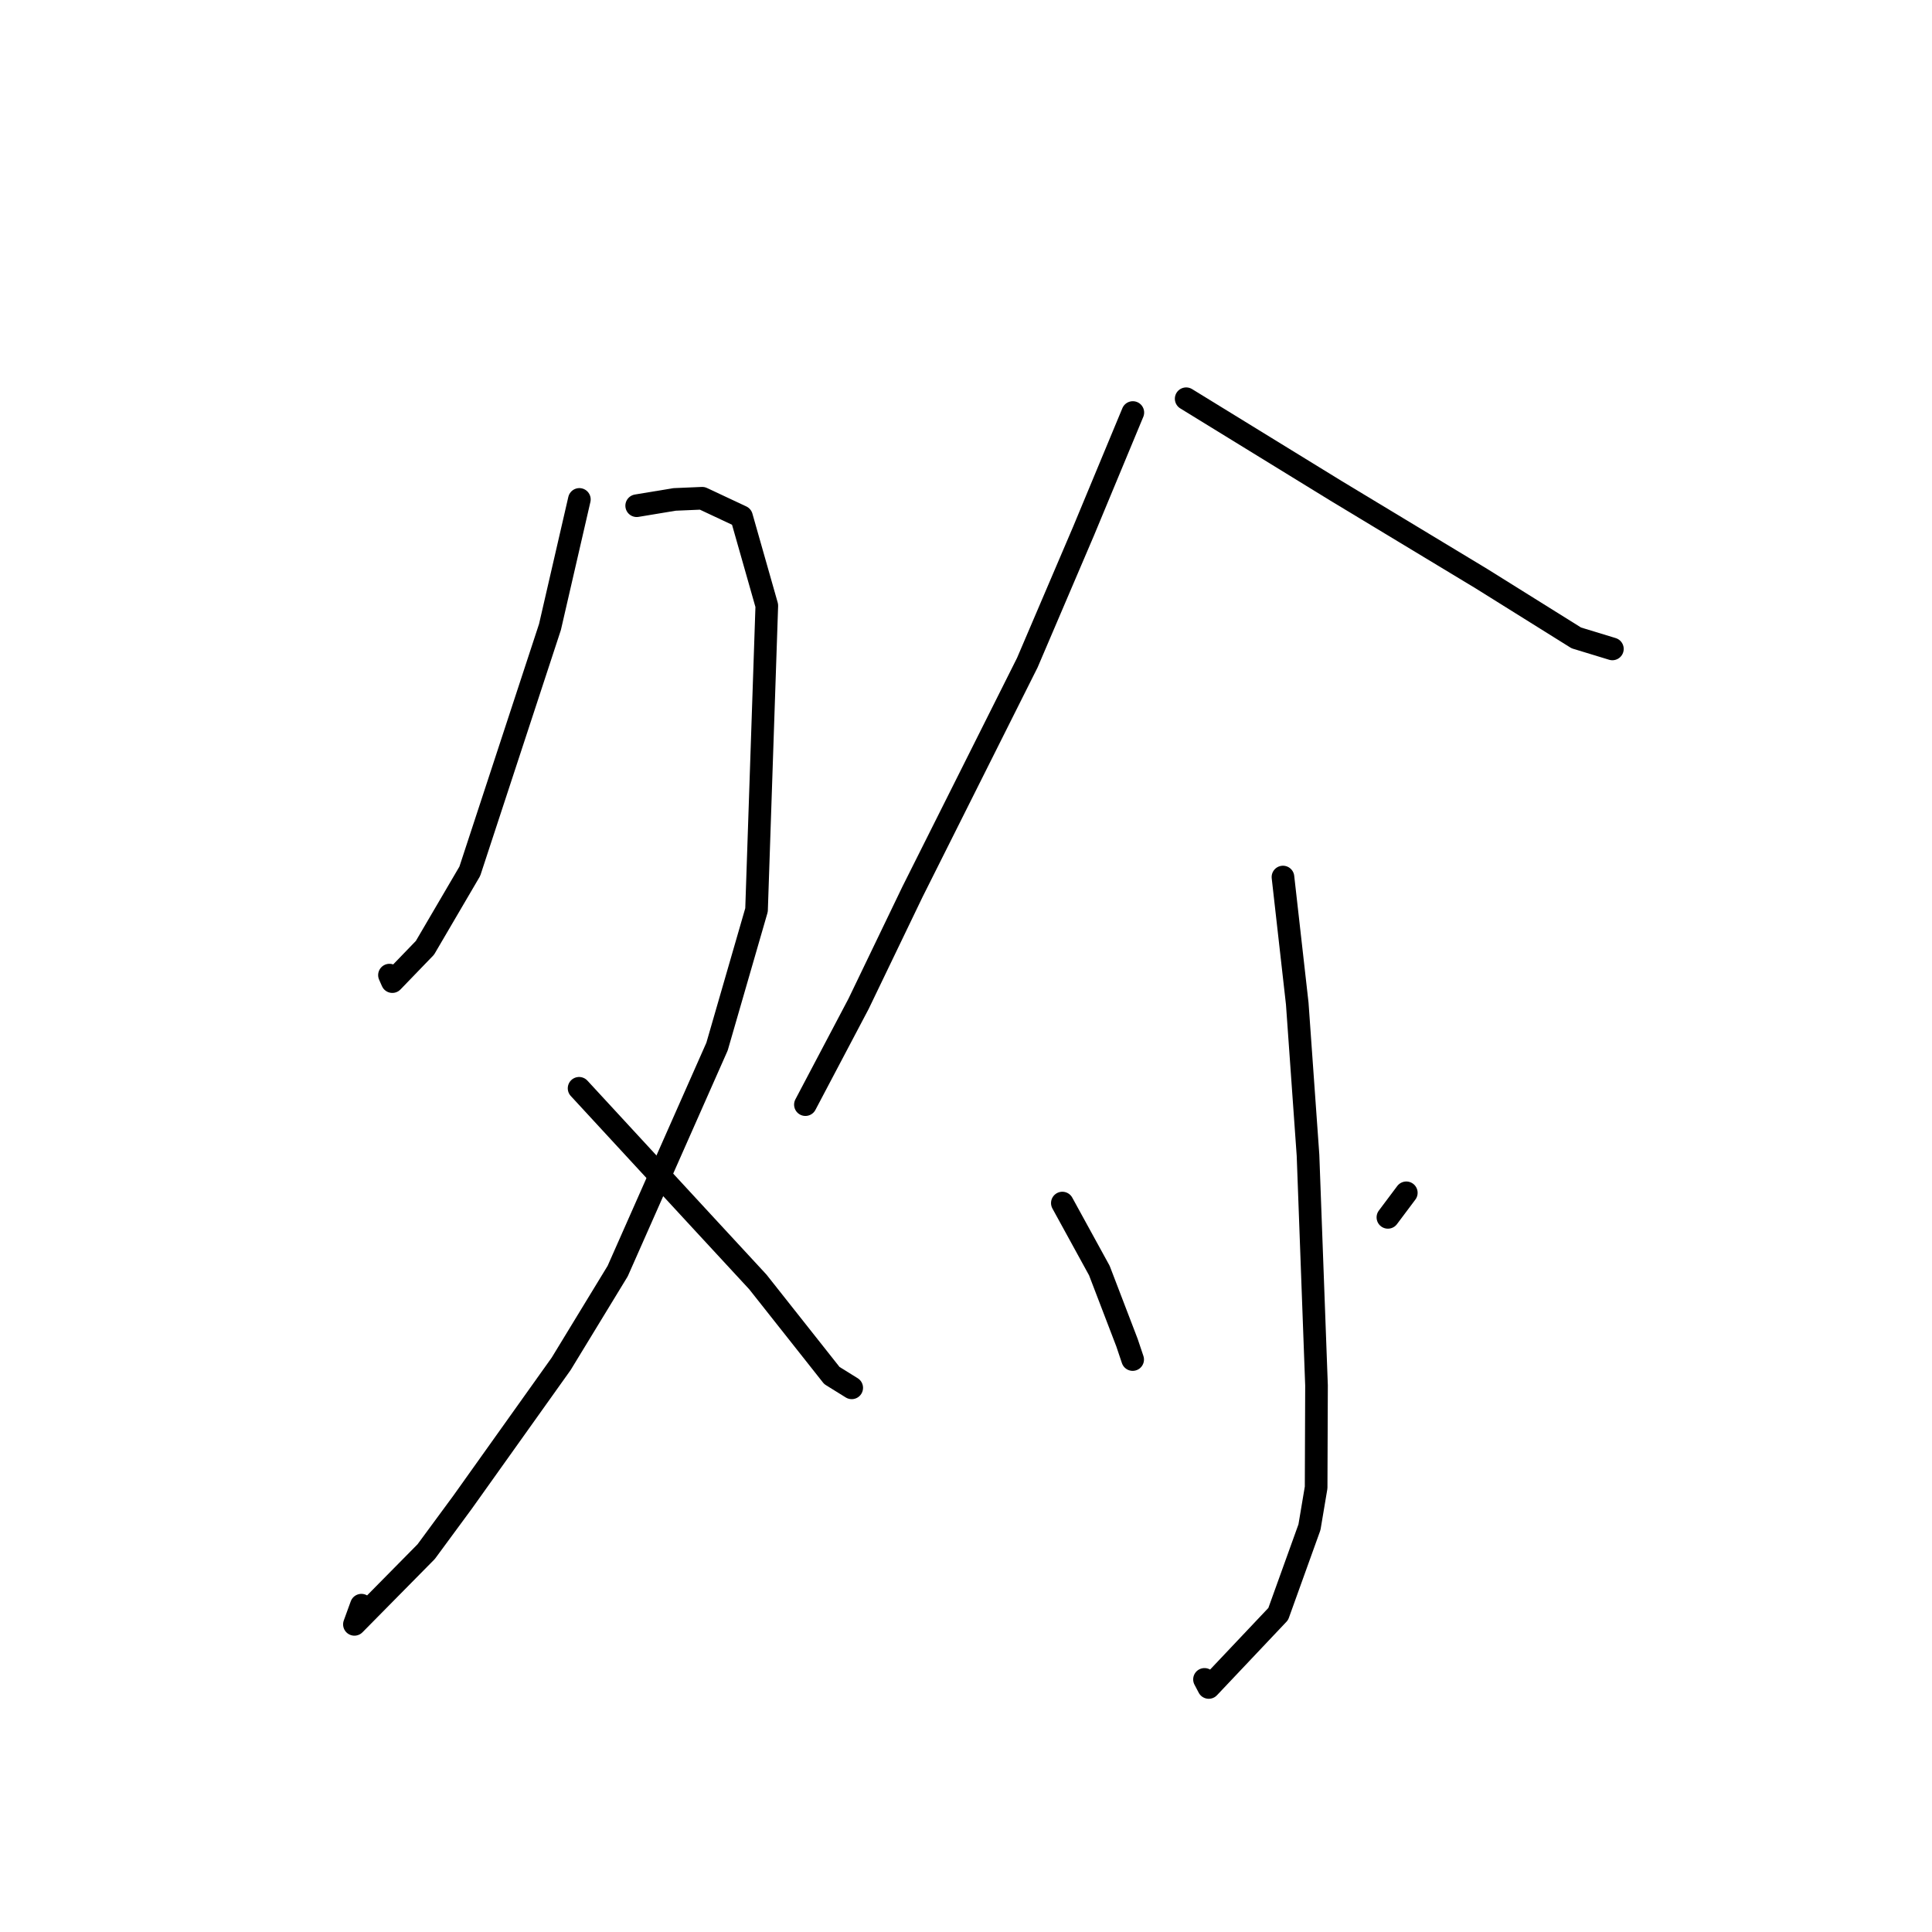 <?xml version="1.0" standalone="no"?>
    <svg width="256" height="256" xmlns="http://www.w3.org/2000/svg" version="1.1">
    <polyline stroke="black" stroke-width="3" stroke-linecap="round" fill="transparent" stroke-linejoin="round" points="76.769 66.176 72.874 83.077 62.251 115.444 56.308 125.59 51.986 130.068 51.606 129.208 " />
        <polyline stroke="black" stroke-width="3" stroke-linecap="round" fill="transparent" stroke-linejoin="round" points="84.364 67.009 89.378 66.177 93.046 66.021 98.254 68.464 101.606 80.247 100.245 120.578 95.011 138.678 81.844 168.429 74.361 180.71 61.293 199.052 56.471 205.601 46.962 215.236 47.887 212.695 " />
        <polyline stroke="black" stroke-width="3" stroke-linecap="round" fill="transparent" stroke-linejoin="round" points="76.732 144.205 93.107 161.953 100.417 169.861 110.226 182.262 112.665 183.776 112.857 183.895 " />
        <polyline stroke="black" stroke-width="3" stroke-linecap="round" fill="transparent" stroke-linejoin="round" points="150.106 54.662 143.587 70.348 136.127 87.804 120.912 118.162 113.766 133.008 107.361 145.154 106.721 146.369 " />
        <polyline stroke="black" stroke-width="3" stroke-linecap="round" fill="transparent" stroke-linejoin="round" points="157.174 52.835 177.028 65.036 196.277 76.661 208.873 84.527 213.266 85.867 213.65 85.985 " />
        <polyline stroke="black" stroke-width="3" stroke-linecap="round" fill="transparent" stroke-linejoin="round" points="169.999 116.213 171.891 132.972 173.318 153.071 174.445 183.587 174.394 197.103 173.51 202.361 169.37 213.864 160.166 223.598 159.602 222.528 " />
        <polyline stroke="black" stroke-width="3" stroke-linecap="round" fill="transparent" stroke-linejoin="round" points="140.766 159.412 145.672 168.359 149.332 177.91 150.083 180.146 " />
        <polyline stroke="black" stroke-width="3" stroke-linecap="round" fill="transparent" stroke-linejoin="round" points="186.343 158.054 183.905 161.306 " />
        </svg>
